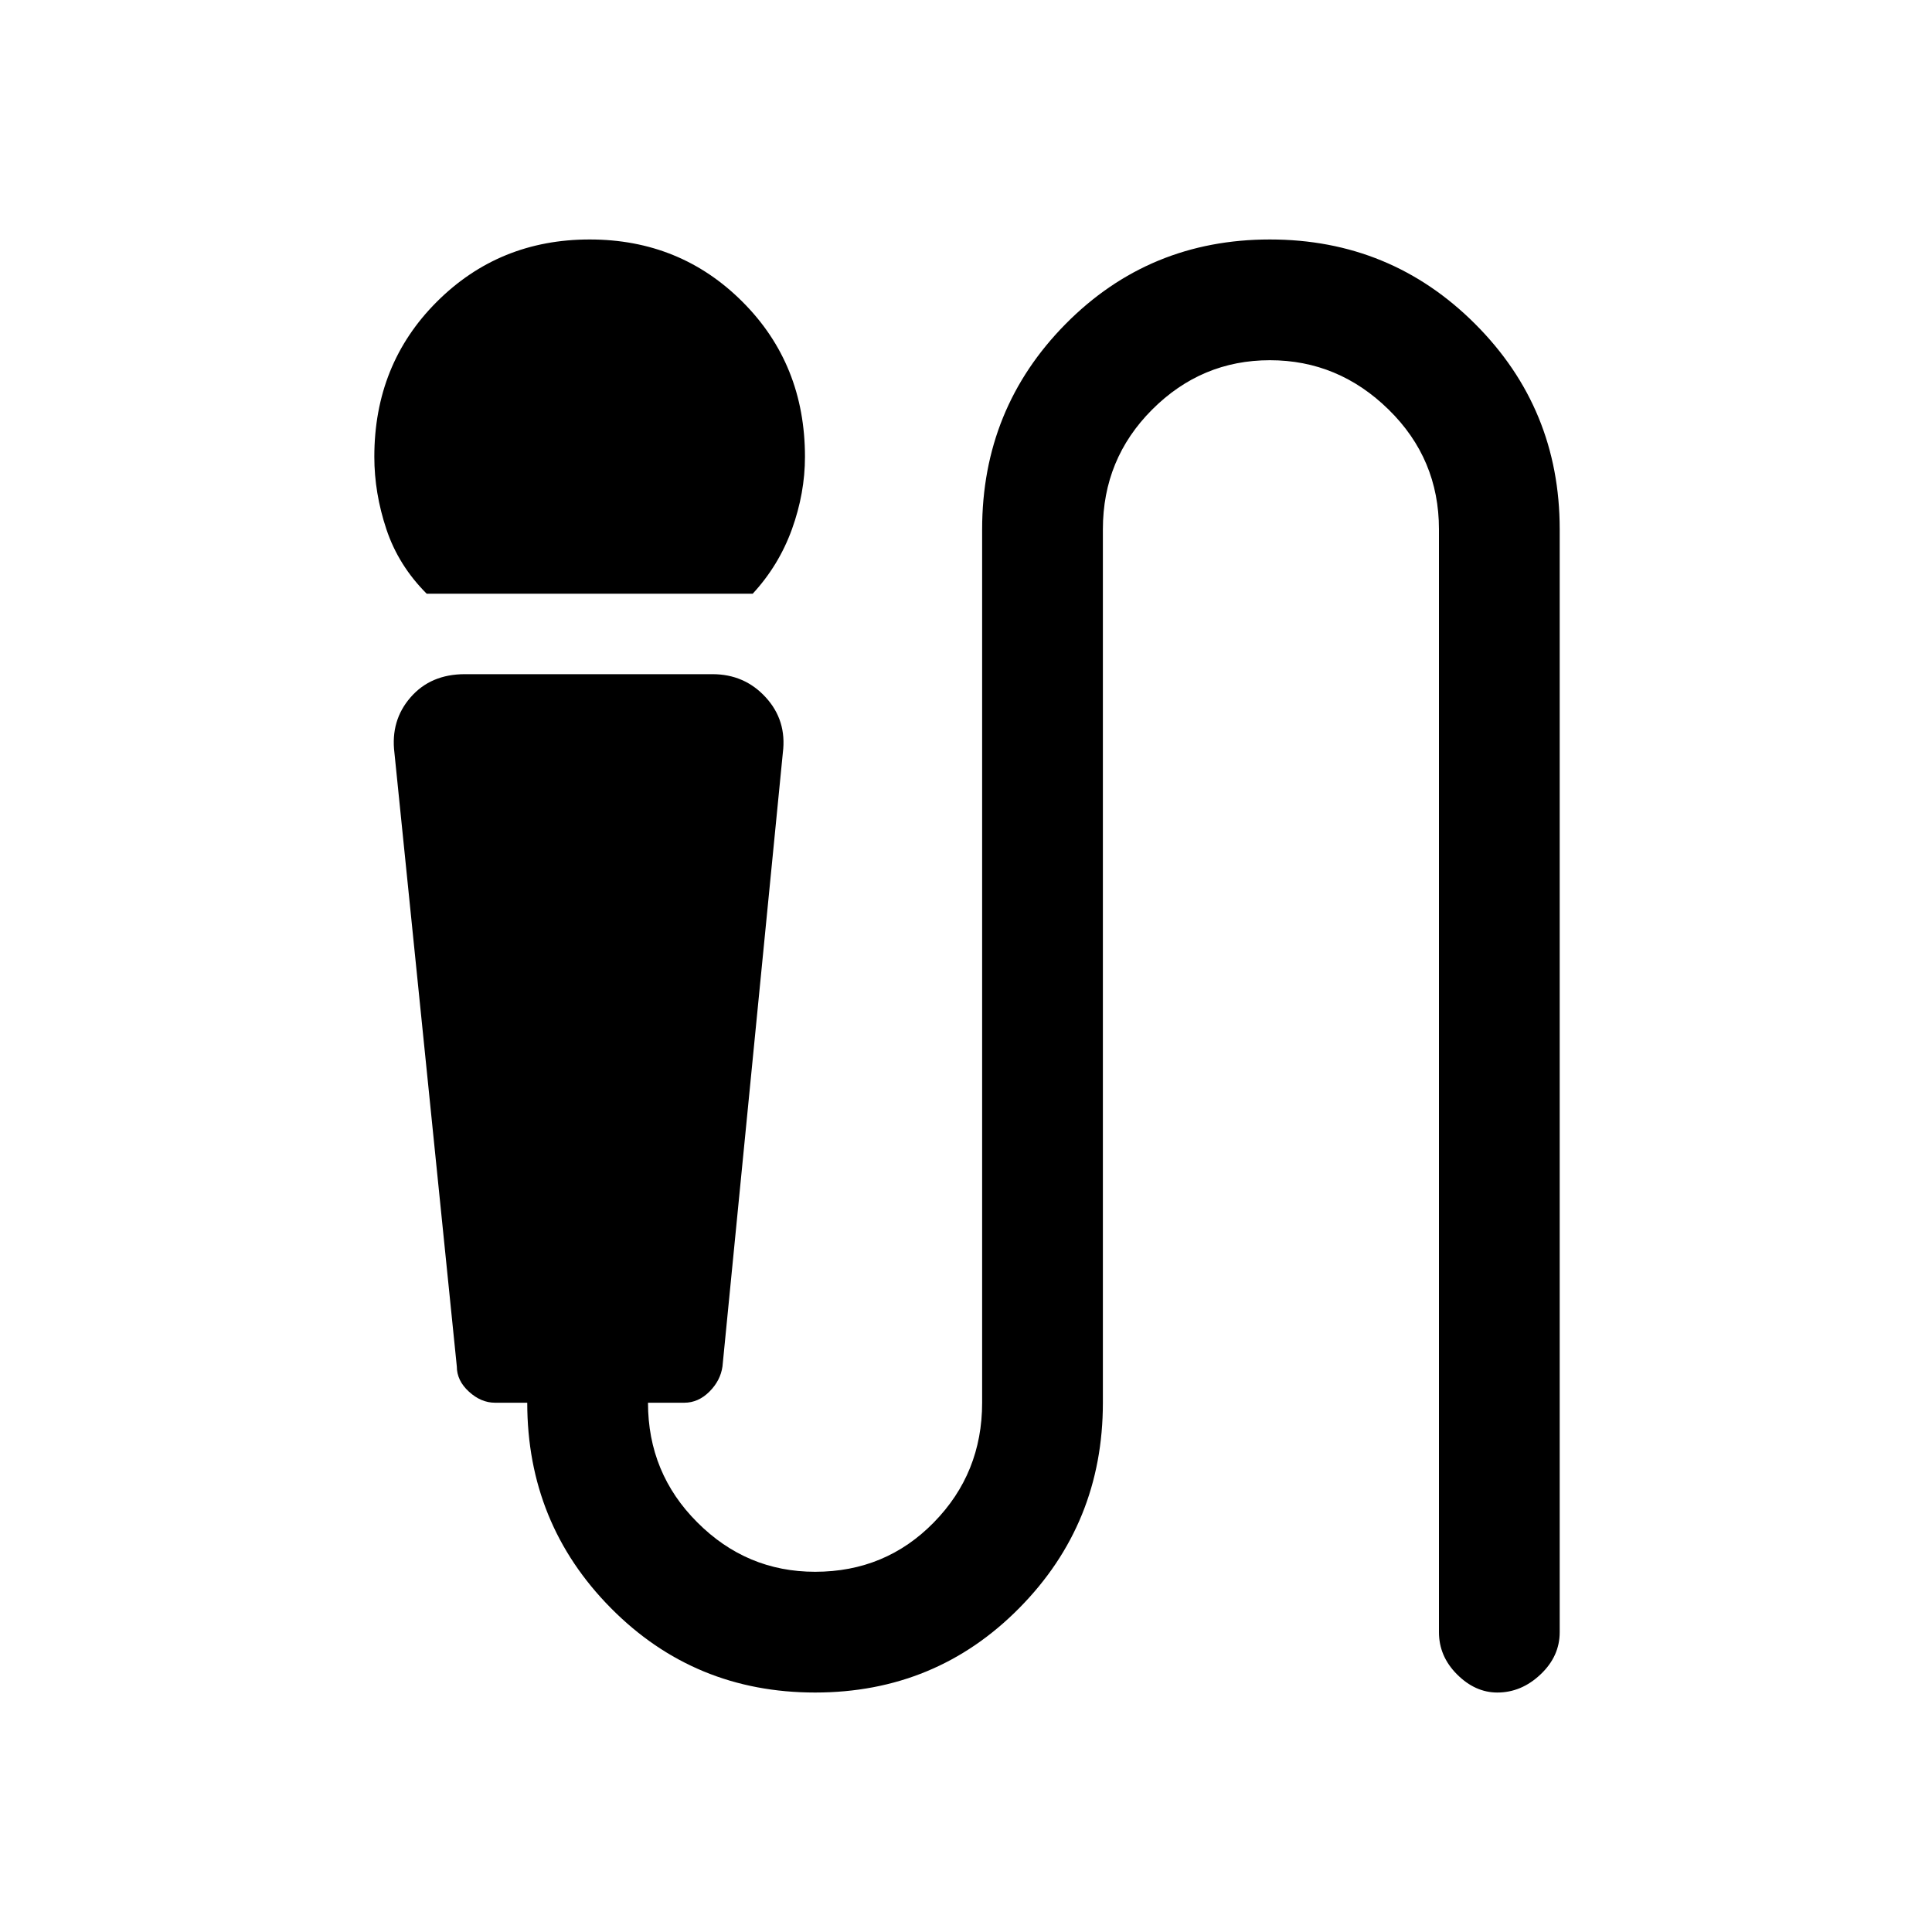 <svg xmlns="http://www.w3.org/2000/svg" height="20" width="20"><path d="M4.417 6.146Q4.125 5.854 4 5.479Q3.875 5.104 3.875 4.729Q3.875 3.771 4.521 3.125Q5.167 2.479 6.104 2.479Q7.042 2.479 7.687 3.125Q8.333 3.771 8.333 4.729Q8.333 5.104 8.198 5.479Q8.062 5.854 7.792 6.146ZM8.438 17.521Q7.188 17.521 6.323 16.646Q5.458 15.771 5.458 14.521H5.125Q4.979 14.521 4.854 14.406Q4.729 14.292 4.729 14.146L4.083 7.792Q4.042 7.458 4.25 7.219Q4.458 6.979 4.812 6.979H7.375Q7.708 6.979 7.927 7.219Q8.146 7.458 8.104 7.792L7.479 14.146Q7.458 14.292 7.344 14.406Q7.229 14.521 7.083 14.521H6.708Q6.708 15.25 7.219 15.76Q7.729 16.271 8.438 16.271Q9.167 16.271 9.667 15.76Q10.167 15.25 10.167 14.521V5.479Q10.167 4.229 11.031 3.354Q11.896 2.479 13.146 2.479Q14.396 2.479 15.271 3.354Q16.146 4.229 16.146 5.479V16.896Q16.146 17.146 15.948 17.333Q15.75 17.521 15.5 17.521Q15.271 17.521 15.083 17.333Q14.896 17.146 14.896 16.896V5.479Q14.896 4.75 14.375 4.24Q13.854 3.729 13.146 3.729Q12.438 3.729 11.927 4.24Q11.417 4.75 11.417 5.479V14.521Q11.417 15.771 10.552 16.646Q9.688 17.521 8.438 17.521Z"/></svg>